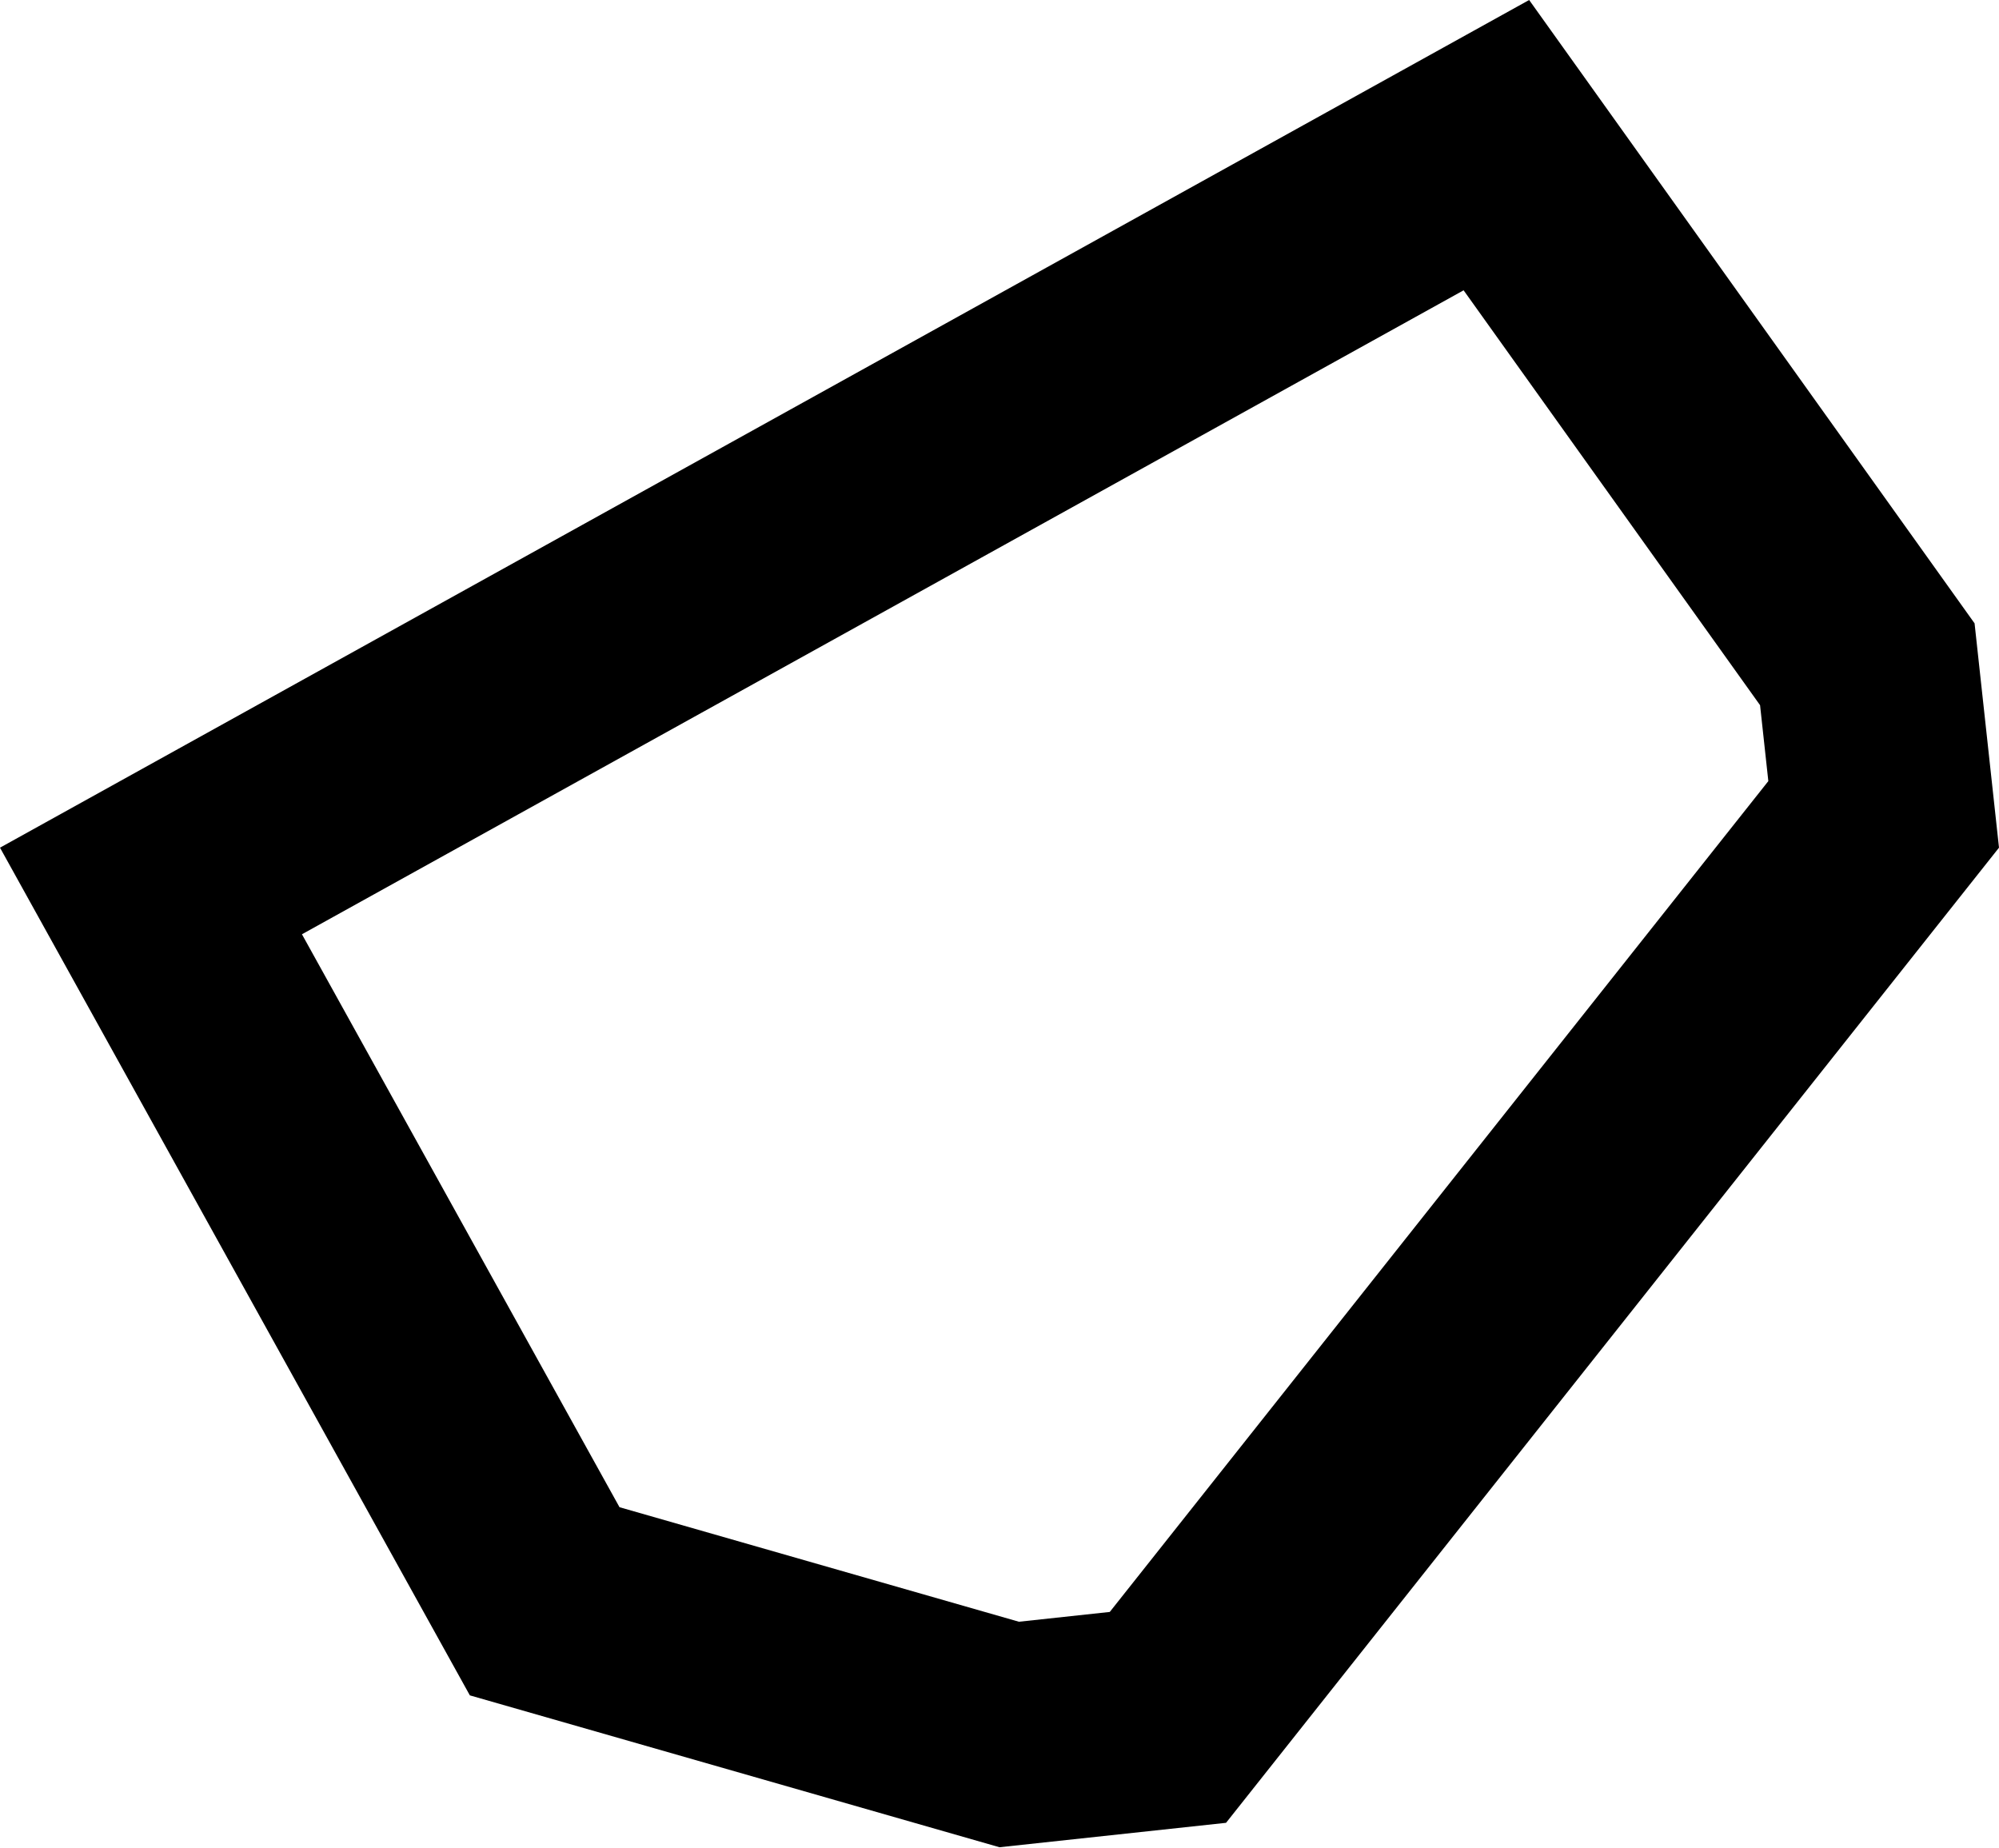 <?xml version="1.0" encoding="UTF-8" standalone="no"?><!DOCTYPE svg PUBLIC "-//W3C//DTD SVG 1.1//EN" "http://www.w3.org/Graphics/SVG/1.1/DTD/svg11.dtd"><svg width="100%" height="100%" viewBox="0 0 900 832" version="1.1" xmlns="http://www.w3.org/2000/svg" xmlns:xlink="http://www.w3.org/1999/xlink" xml:space="preserve" xmlns:serif="http://www.serif.com/" style="fill-rule:evenodd;clip-rule:evenodd;stroke-linejoin:round;stroke-miterlimit:2;"><g id="line-around" serif:id="line around"><path d="M889,280.622l11,101l-348,439l-102,11l-238.464,-68.379l-211.536,-381.621l688.464,-381.622l200.536,280.622Zm-753.057,139.981l142.974,257.931l179.827,51.565l40.903,-4.411l296.498,-374.031l-3.723,-34.189l-133.471,-186.773l-523.008,289.908Z"/></g></svg>